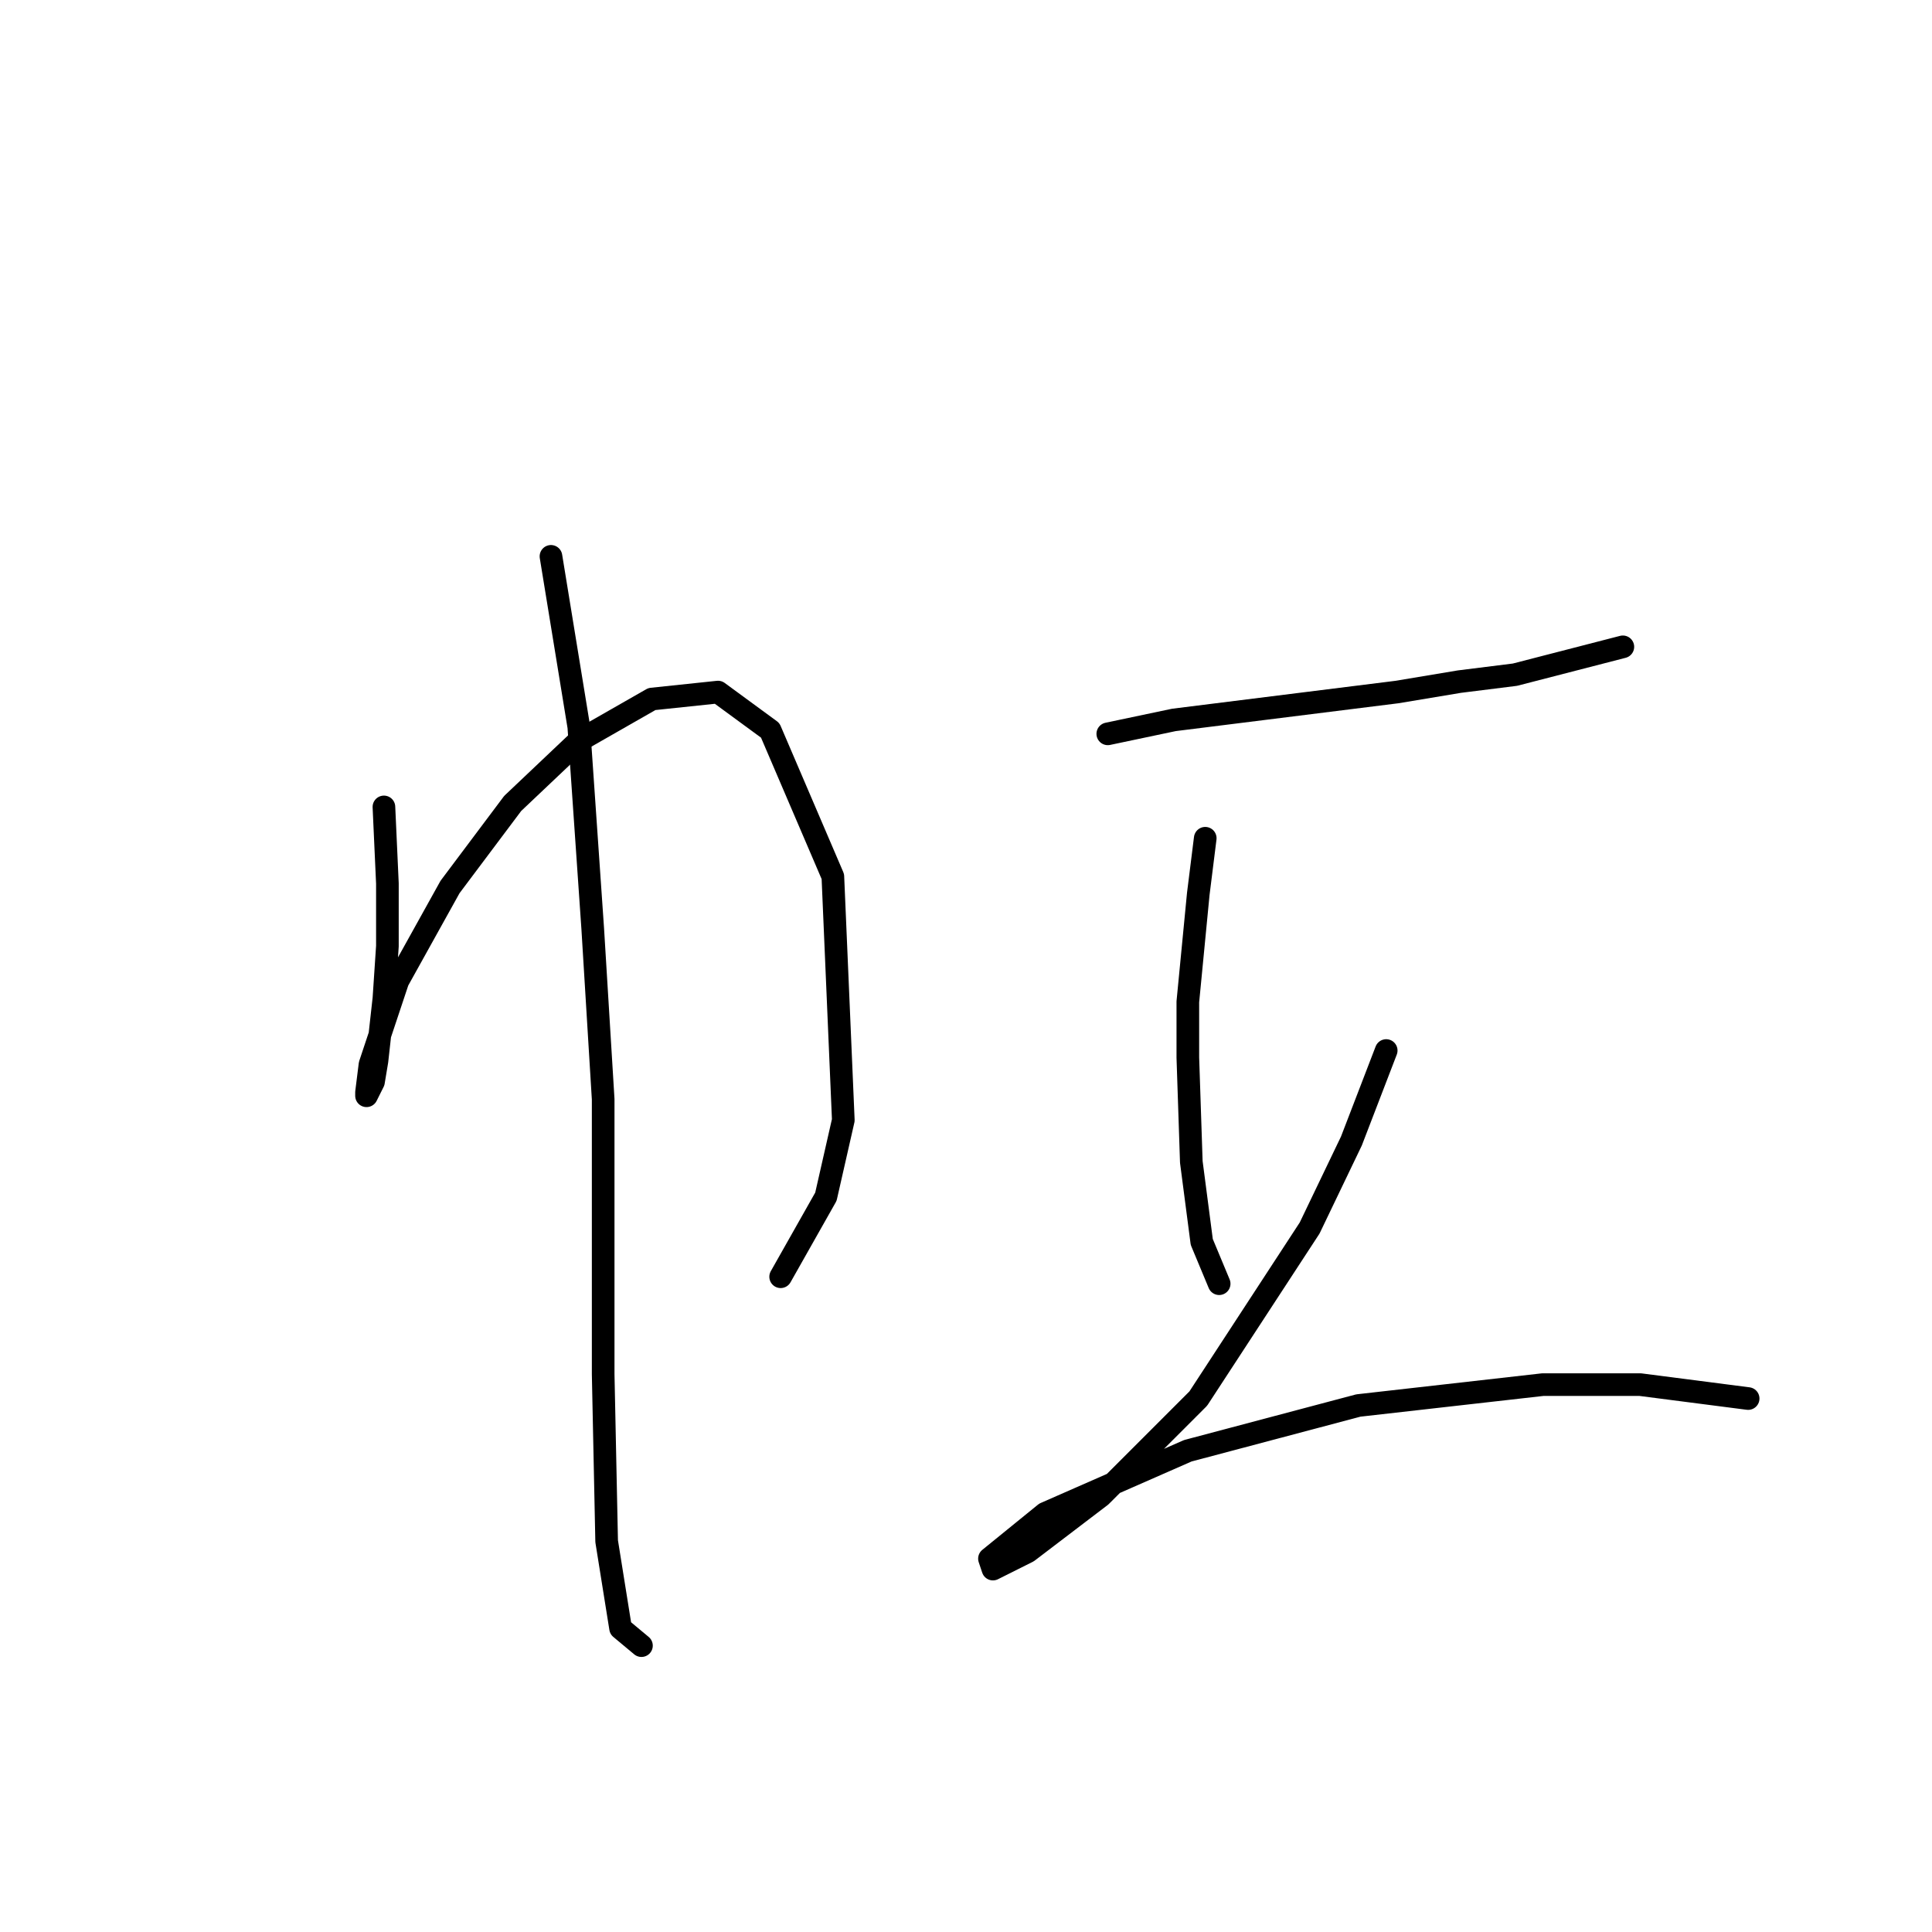 <?xml version="1.0" standalone="no"?>
    <svg width="256" height="256" xmlns="http://www.w3.org/2000/svg" version="1.1">
    <polyline stroke="black" stroke-width="3" stroke-linecap="round" fill="transparent" stroke-linejoin="round" points="50.872 106.922 51.333 117.067 51.333 125.367 50.872 132.284 49.949 140.585 49.488 143.351 48.566 145.196 48.566 144.735 49.027 141.046 52.716 129.978 59.633 117.528 67.934 106.46 76.695 98.16 86.379 92.626 95.141 91.704 102.058 96.777 110.358 116.144 111.742 148.424 109.436 158.569 103.441 169.175 103.441 169.175 " />
        <polyline stroke="black" stroke-width="3" stroke-linecap="round" fill="transparent" stroke-linejoin="round" points="73.006 73.72 76.695 96.315 78.54 123.061 79.923 145.657 79.923 182.087 80.384 204.222 82.229 215.75 84.996 218.056 84.996 218.056 " />
        <polyline stroke="black" stroke-width="3" stroke-linecap="round" fill="transparent" stroke-linejoin="round" points="146.788 97.238 155.55 95.393 185.063 91.704 193.363 90.321 200.741 89.398 215.037 85.709 215.037 85.709 " />
        <polyline stroke="black" stroke-width="3" stroke-linecap="round" fill="transparent" stroke-linejoin="round" points="159.7 111.072 158.778 118.45 157.394 132.745 157.394 140.124 157.855 153.958 159.239 164.564 161.545 170.097 161.545 170.097 " />
        <polyline stroke="black" stroke-width="3" stroke-linecap="round" fill="transparent" stroke-linejoin="round" points="183.679 139.201 179.068 151.191 173.534 162.719 158.778 185.315 145.866 198.227 136.182 205.605 131.571 207.911 131.109 206.527 138.488 200.533 157.394 192.232 179.99 186.237 204.43 183.47 217.342 183.47 231.638 185.315 231.638 185.315 " />
        </svg>